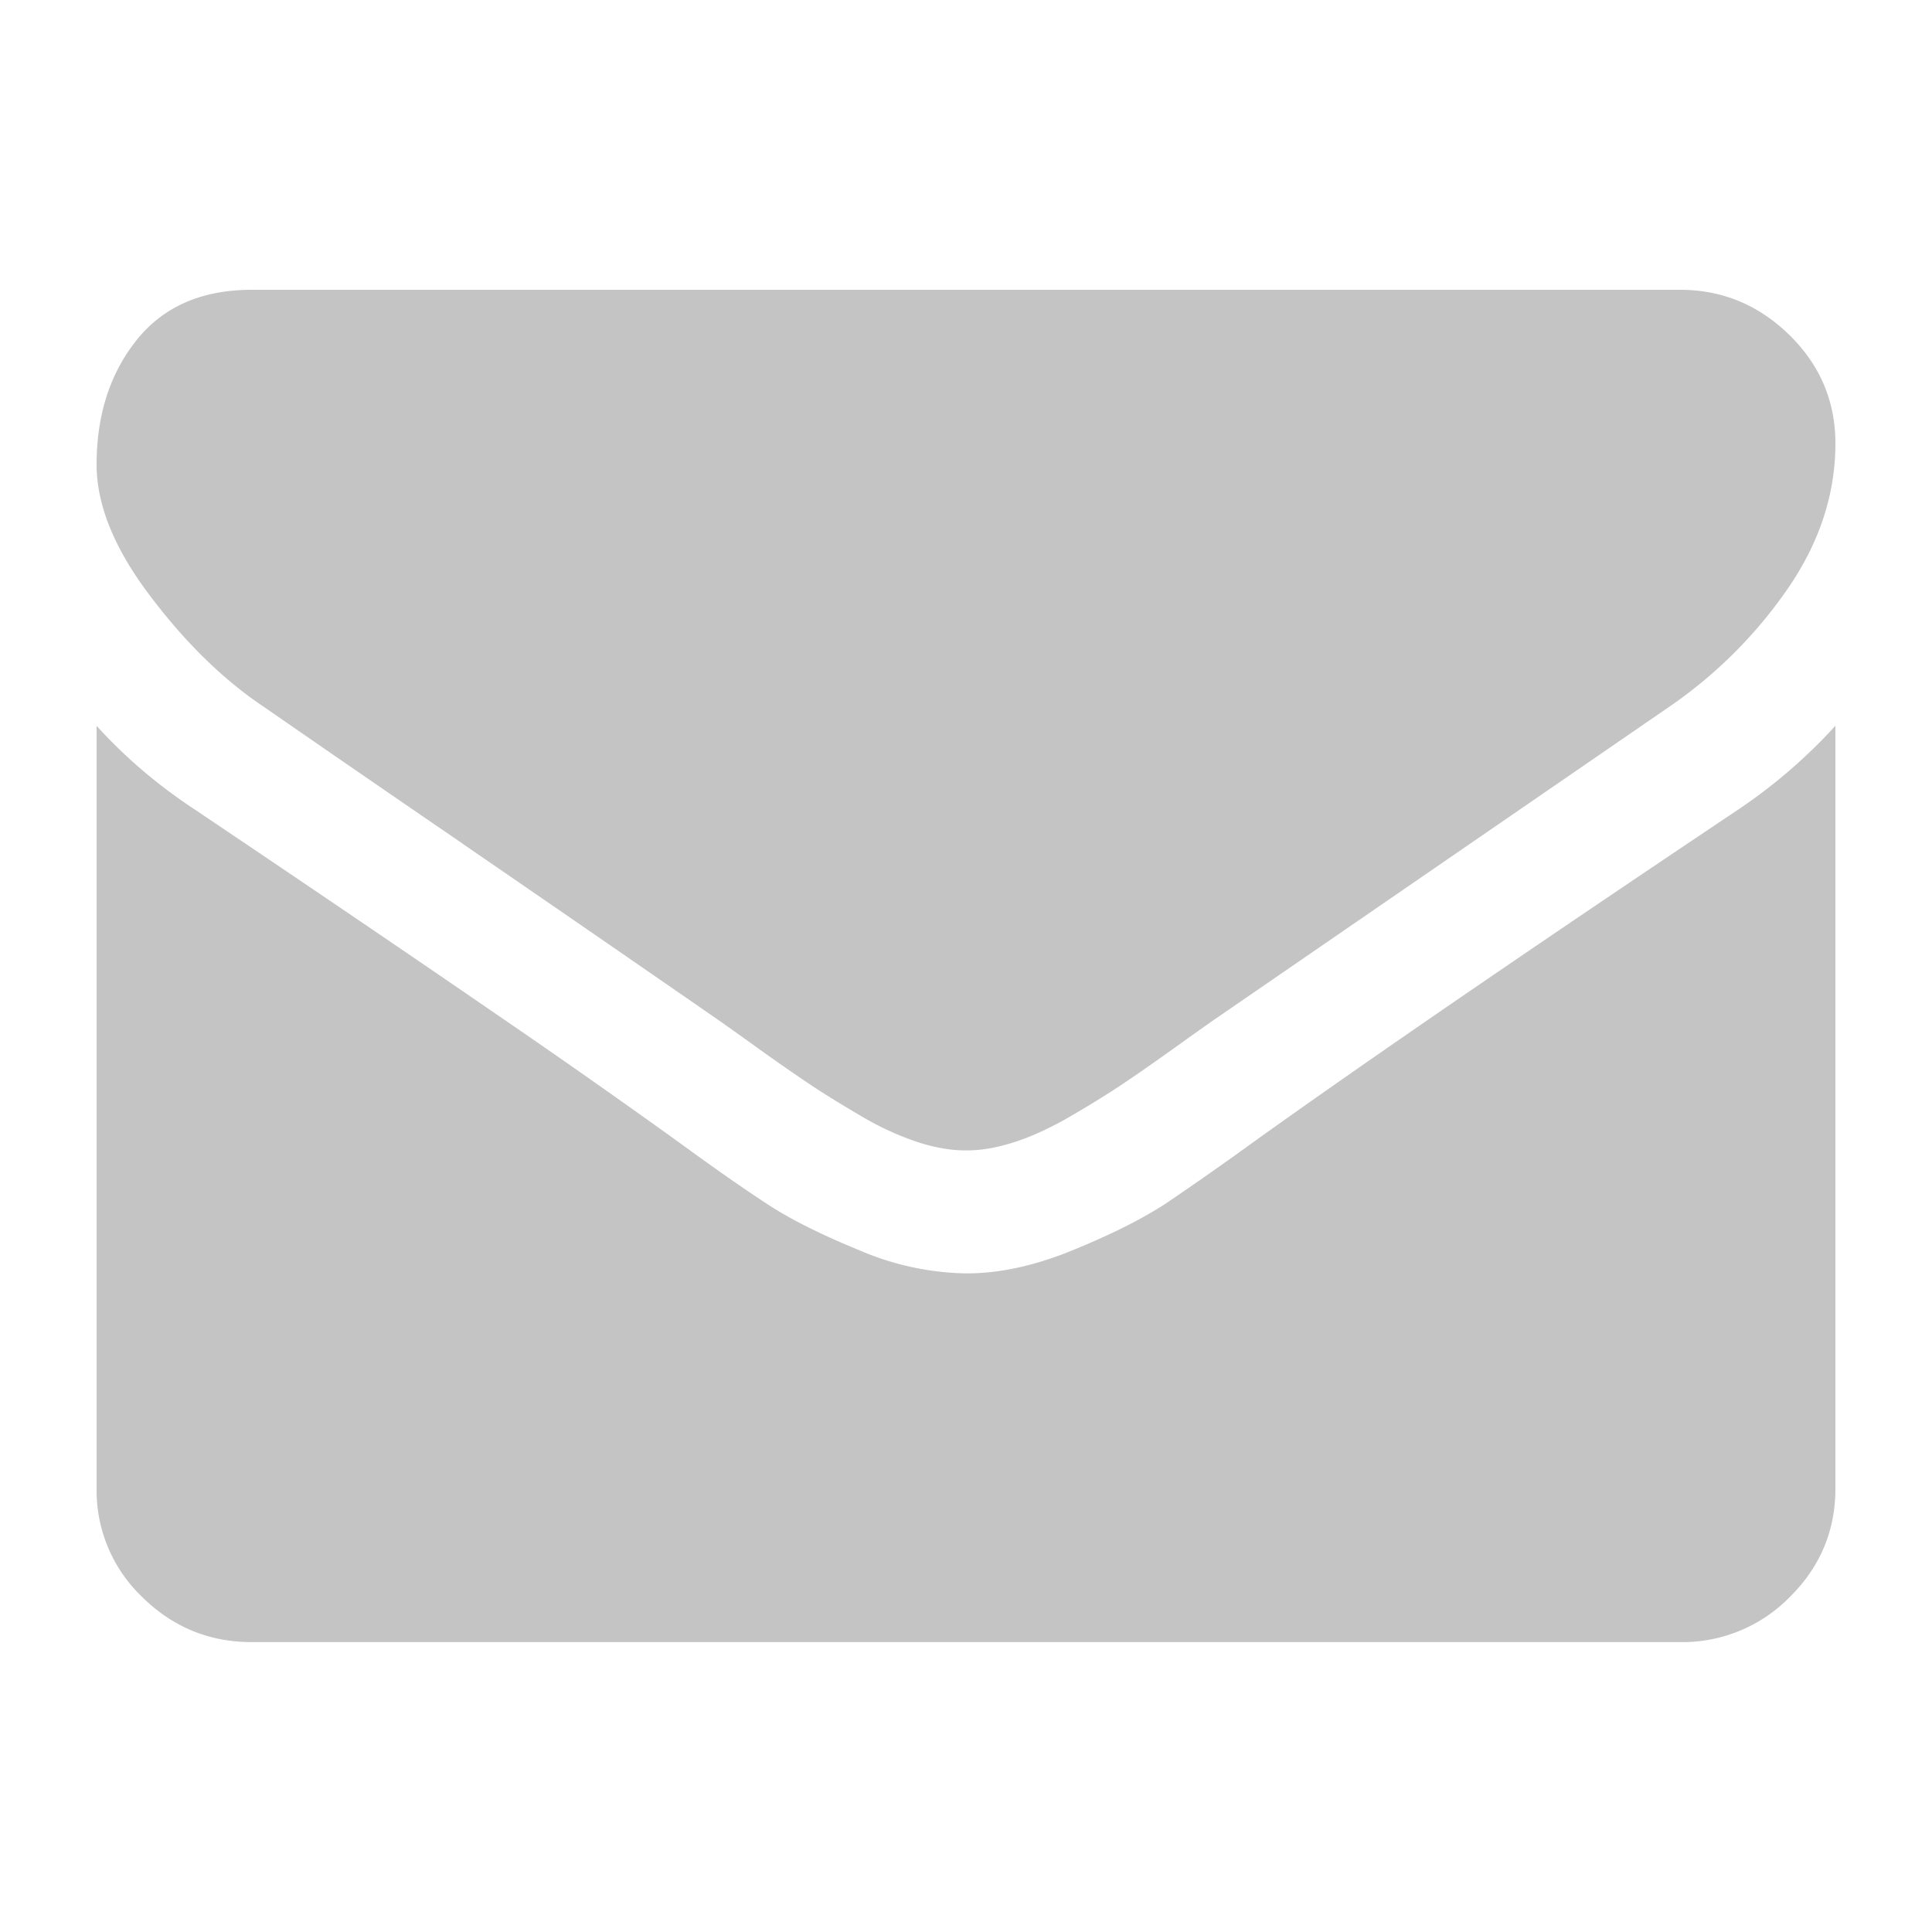<svg width="20" height="20" fill="none" xmlns="http://www.w3.org/2000/svg"><path d="M4.787 8.732a446.079 446.079 0 01-2.059-1.417c-.415-.278-.807-.66-1.175-1.148C1.184 5.68 1 5.227 1 4.81c0-.517.14-.948.417-1.293.278-.345.675-.517 1.19-.517h14.786c.176 0 .343.026.5.077.23.075.44.205.63.39.318.312.477.686.477 1.124 0 .523-.164 1.024-.492 1.501a4.753 4.753 0 01-1.226 1.223l-4.7 3.232c-.067.046-.21.147-.427.303-.218.156-.399.282-.543.378-.144.096-.318.204-.522.323a3.662 3.662 0 01-.277.147c-.103.049-.204.09-.3.121-.181.06-.349.09-.503.09h-.02a1.3 1.3 0 01-.171-.012 1.792 1.792 0 01-.331-.078 3.037 3.037 0 01-.578-.268c-.204-.12-.378-.227-.522-.323a20.206 20.206 0 01-.543-.378c-.217-.156-.36-.257-.426-.303a872.13 872.13 0 00-2.632-1.814z" fill="#C4C4C4"/><path d="M12.993 11.81c1.139-.816 2.806-1.96 5.002-3.43A5.52 5.52 0 0019 7.513v7.895c0 .438-.157.812-.472 1.124a1.555 1.555 0 01-1.135.467H2.607c-.442 0-.82-.156-1.135-.467A1.524 1.524 0 011 15.409V7.514c.295.325.633.614 1.015.865 1.222.822 2.25 1.52 3.086 2.095a96.23 96.23 0 011.906 1.336c.381.278.691.495.929.65.237.157.554.316.949.478a2.92 2.92 0 001.105.244h.02c.342 0 .71-.081 1.105-.244.395-.162.711-.321.95-.477a34.451 34.451 0 00.928-.651z" fill="#C4C4C4"/></svg>